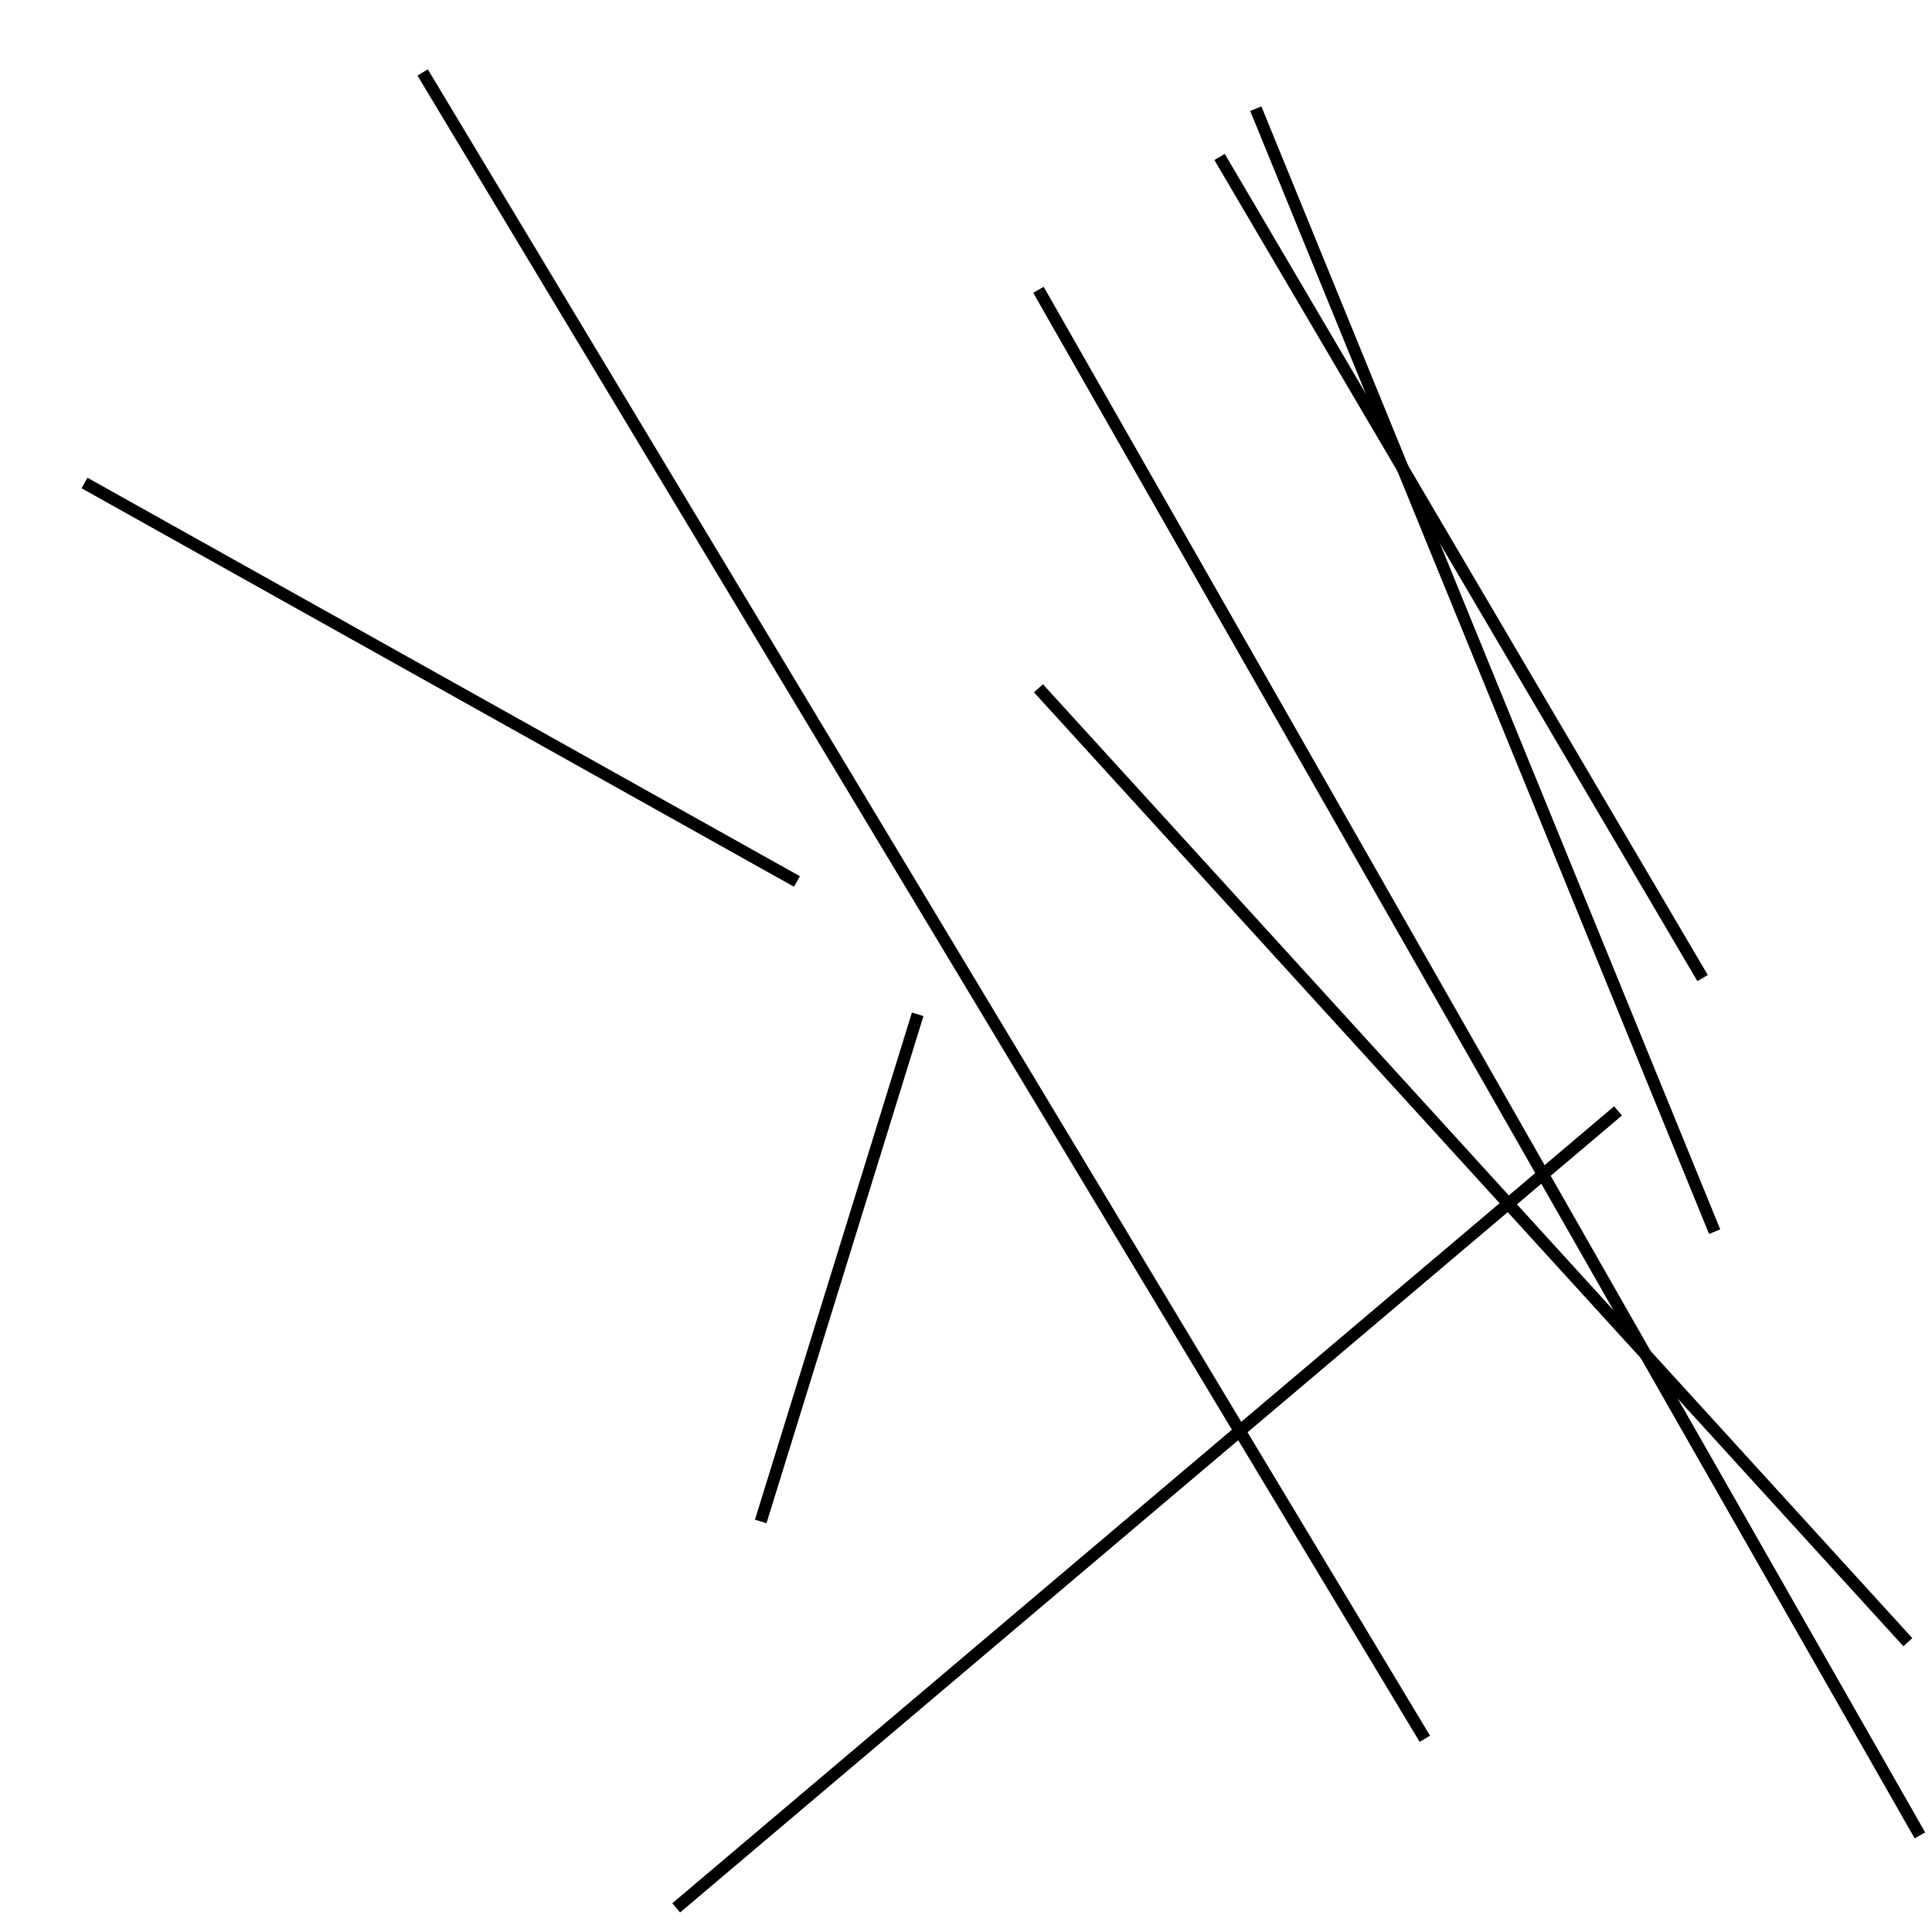 <?xml version="1.0" encoding="utf-8" ?>
<svg baseProfile="full" height="160" version="1.1" width="160" xmlns="http://www.w3.org/2000/svg" xmlns:ev="http://www.w3.org/2001/xml-events" xmlns:xlink="http://www.w3.org/1999/xlink"><defs /><line stroke="black" stroke-width="1" x1="76" x2="63" y1="84" y2="126" /><line stroke="black" stroke-width="1" x1="66" x2="7" y1="73" y2="40" /><line stroke="black" stroke-width="1" x1="101" x2="141" y1="13" y2="81" /><line stroke="black" stroke-width="1" x1="134" x2="56" y1="92" y2="158" /><line stroke="black" stroke-width="1" x1="104" x2="142" y1="9" y2="102" /><line stroke="black" stroke-width="1" x1="86" x2="159" y1="24" y2="152" /><line stroke="black" stroke-width="1" x1="118" x2="35" y1="144" y2="6" /><line stroke="black" stroke-width="1" x1="86" x2="158" y1="57" y2="136" /></svg>